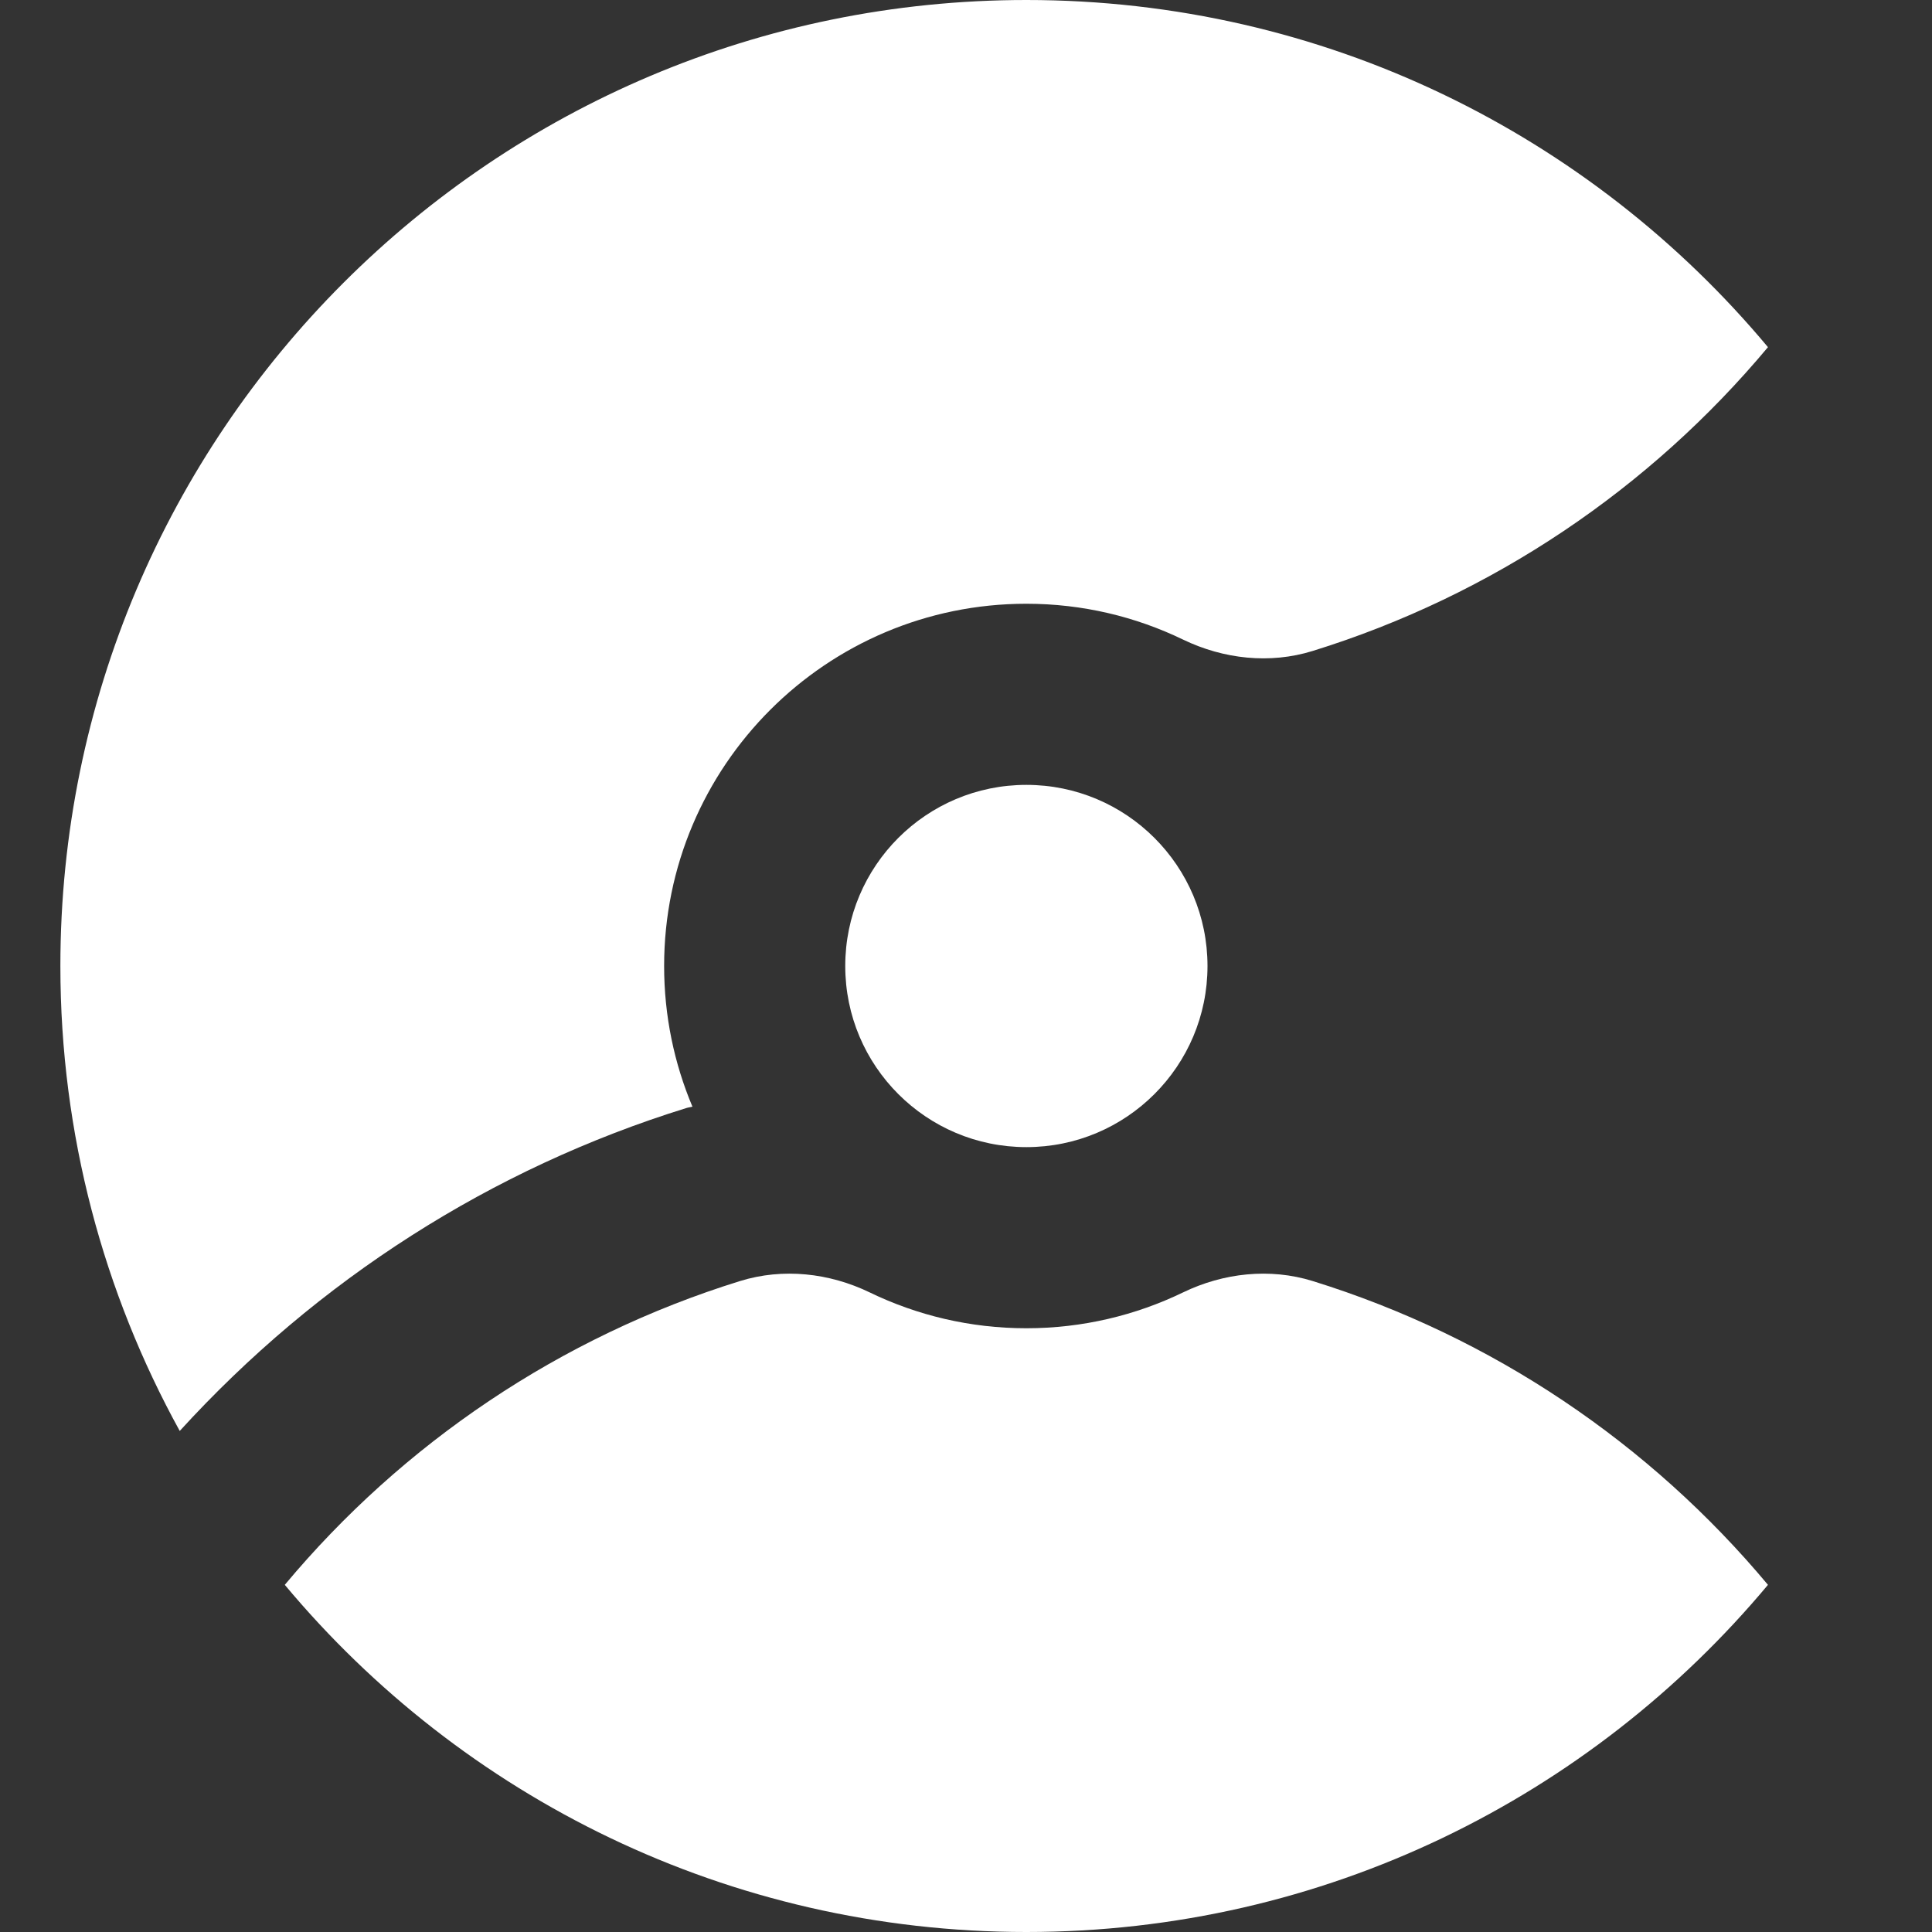 <svg xmlns="http://www.w3.org/2000/svg" xmlns:xlink="http://www.w3.org/1999/xlink" width="32" height="32" version="1.1" viewBox="0 0 32 32"><rect x="0" y="0" width="32" height="32" fill="#333333" stroke="none"/><title>icon / product-logo / 32x32px / ece / white</title><desc>Created with Sketch.</desc><g id="icon-/-product-logo-/-32x32px-/-ece-/-white" fill="none" fill-rule="evenodd" stroke="none" stroke-width="1"><path id="Fill-1" fill="#FFF" d="M21.742,21.218 C21.032,20.998 20.264,21.083 19.596,21.406 C18.81,21.786 17.93,22 17,22 C16.069,22 15.189,21.786 14.404,21.406 C13.735,21.083 12.968,20.998 12.258,21.218 C9.277,22.142 6.669,23.912 4.717,26.25 C7.651,29.764 12.063,32 17,32 C21.936,32 26.348,29.764 29.283,26.25 C27.33,23.912 24.722,22.142 21.742,21.218"/><path id="Fill-3" fill="#FFF" d="M17,-0 C8.164,-0 1,7.164 1,16 C1,18.792 1.719,21.416 2.977,23.701 C5.257,21.201 8.138,19.354 11.37,18.352 C11.402,18.342 11.437,18.339 11.469,18.33 C11.167,17.613 11,16.826 11,16 C11,12.687 13.687,10 17,10 C17.931,10 18.811,10.214 19.596,10.594 C20.266,10.917 21.032,11.002 21.742,10.782 C24.723,9.858 27.33,8.088 29.283,5.75 C26.349,2.237 21.936,-0 17,-0"/><path id="Fill-6" fill="#FFF" d="M20,16 C20,17.657 18.657,19 17,19 C15.343,19 14,17.657 14,16 C14,14.343 15.343,13 17,13 C18.657,13 20,14.343 20,16"/></g></svg>
